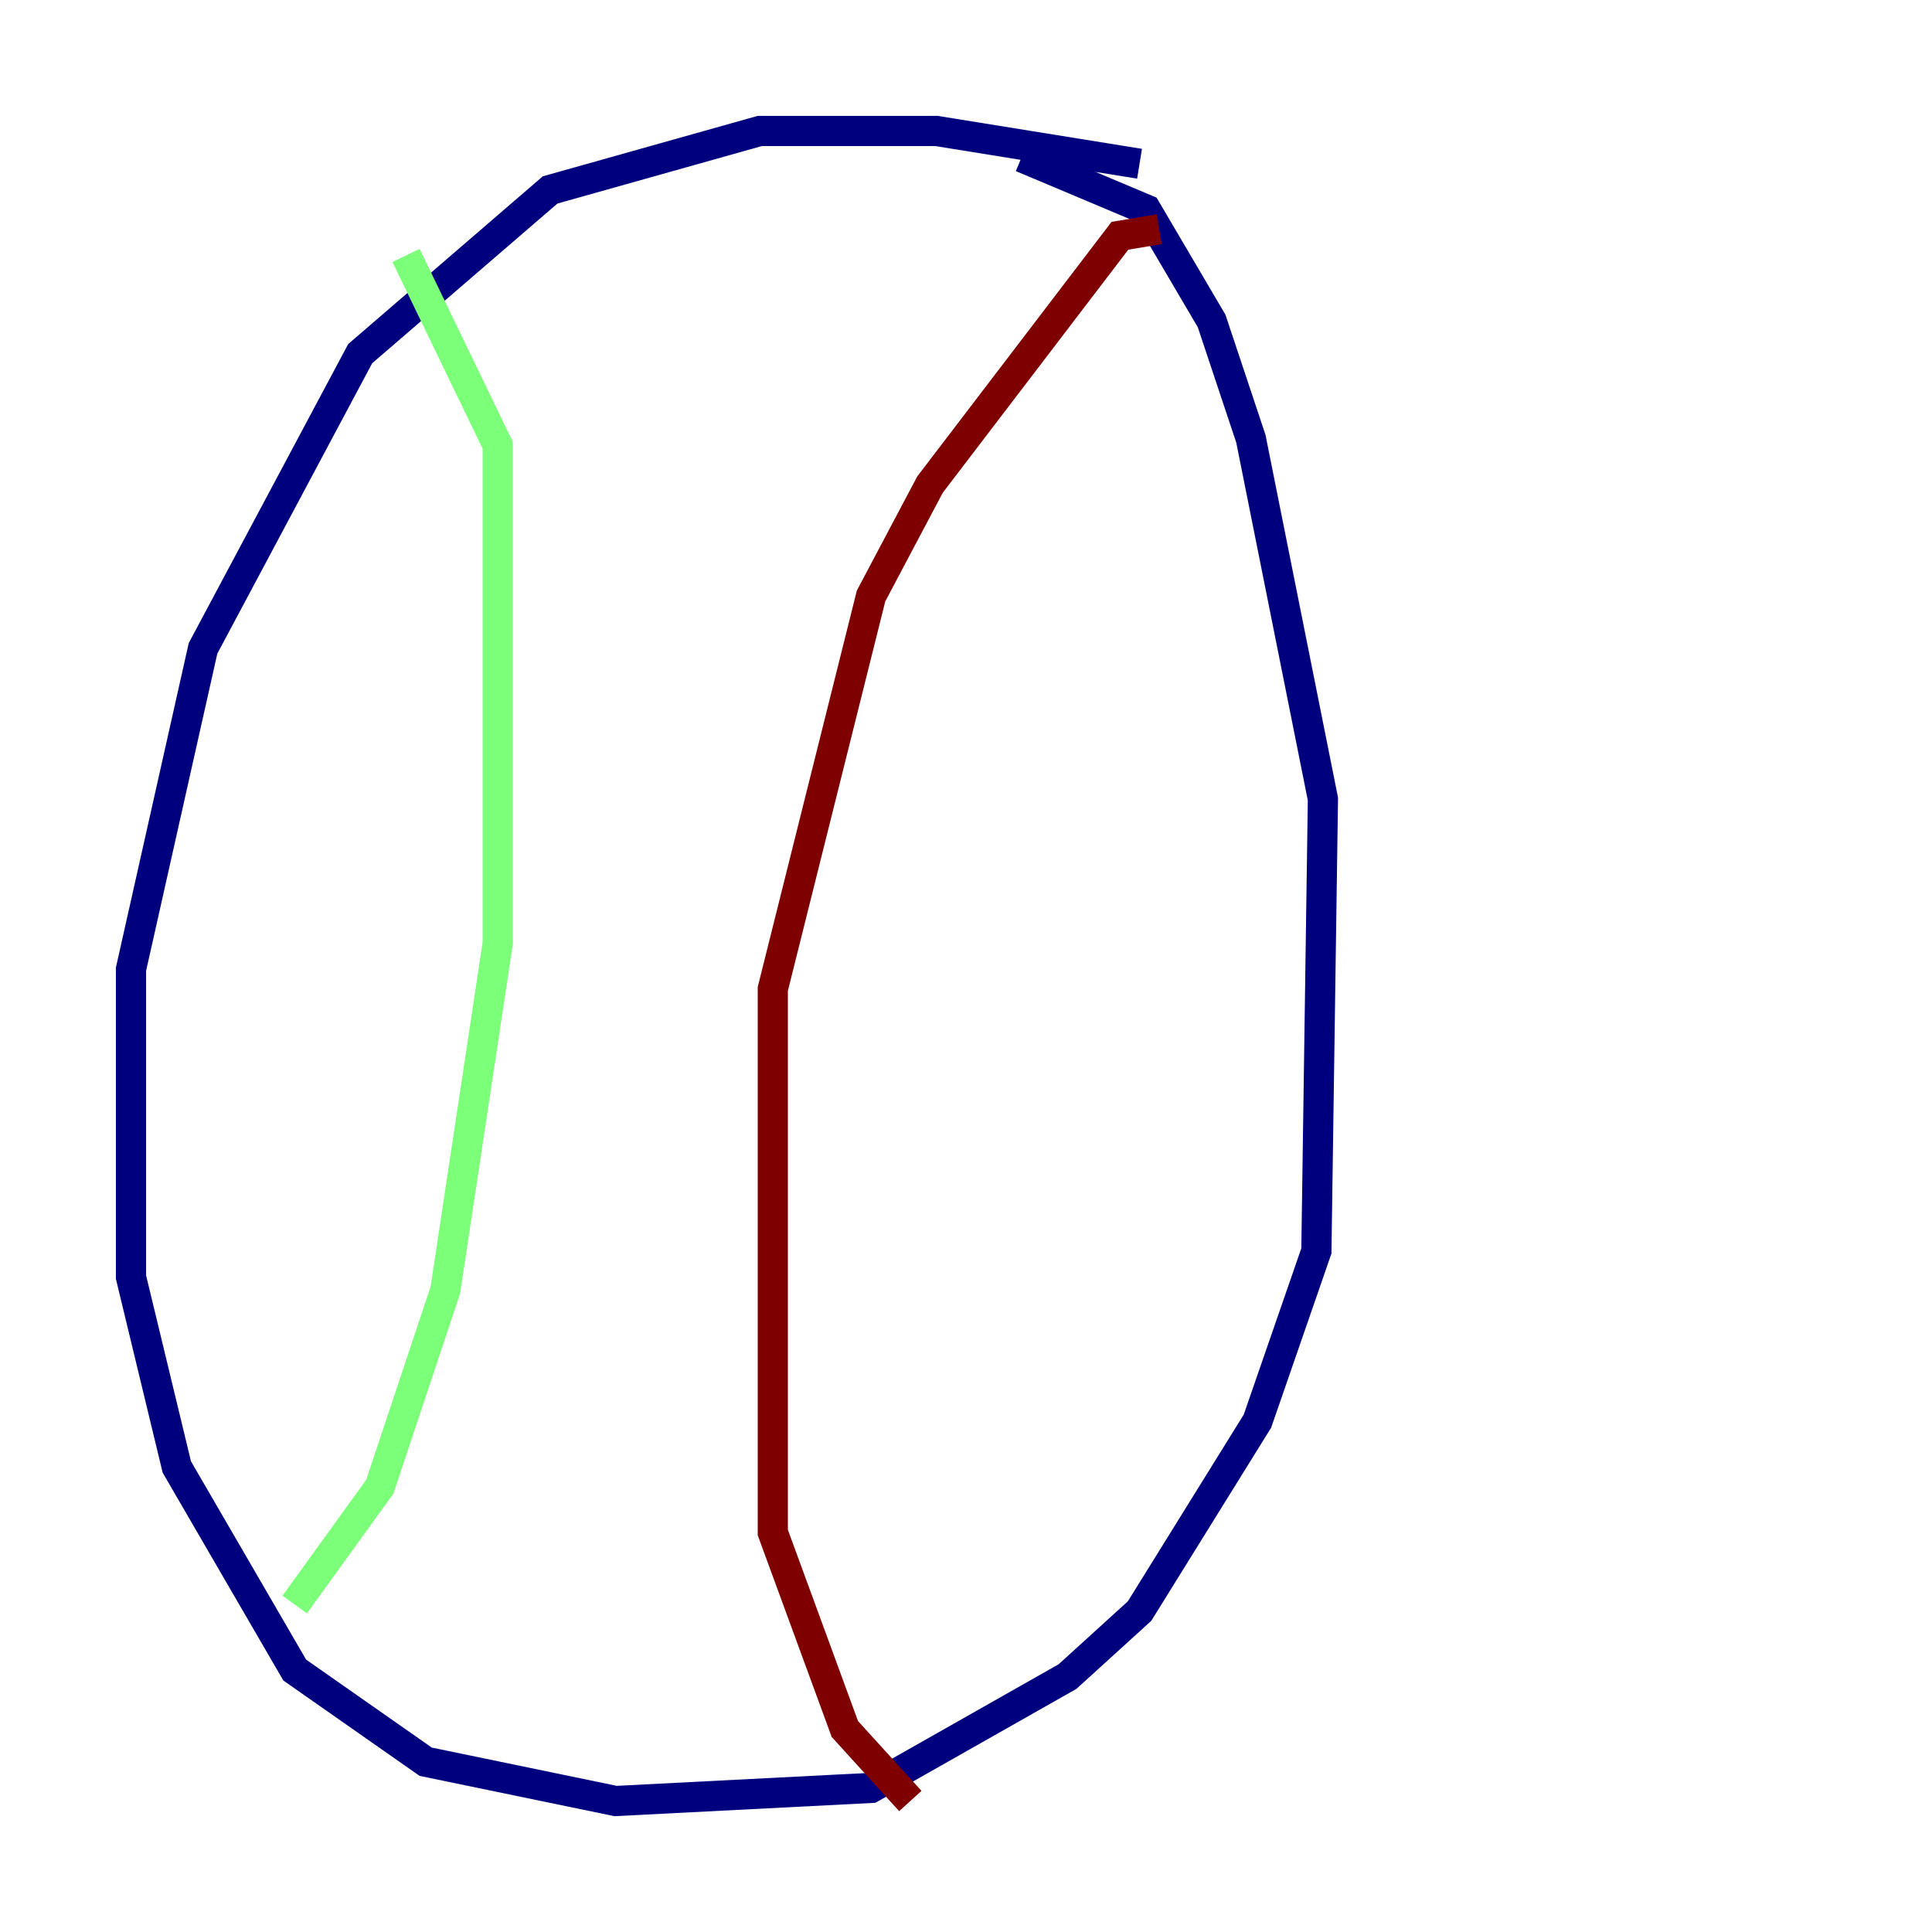<?xml version="1.0" encoding="utf-8" ?>
<svg baseProfile="tiny" height="128" version="1.2" viewBox="0,0,128,128" width="128" xmlns="http://www.w3.org/2000/svg" xmlns:ev="http://www.w3.org/2001/xml-events" xmlns:xlink="http://www.w3.org/1999/xlink"><defs /><polyline fill="none" points="75.498,10.848 62.047,8.678 50.332,8.678 36.447,12.583 23.864,23.43 13.451,42.956 8.678,64.217 8.678,84.61 11.715,97.193 19.525,110.644 28.203,116.719 40.786,119.322 57.709,118.454 70.725,111.078 75.498,106.739 83.308,94.156 87.214,82.875 87.647,52.936 82.875,29.071 80.271,21.261 75.932,13.885 67.688,10.414" stroke="#00007f" stroke-width="2" /><polyline fill="none" points="26.902,16.922 32.976,29.505 32.976,62.481 29.505,85.478 25.166,98.495 19.525,106.305" stroke="#7cff79" stroke-width="2" /><polyline fill="none" points="76.8,15.186 74.197,15.62 61.614,32.108 57.709,39.485 51.2,65.519 51.2,101.532 55.973,114.549 60.312,119.322" stroke="#7f0000" stroke-width="2" /></svg>